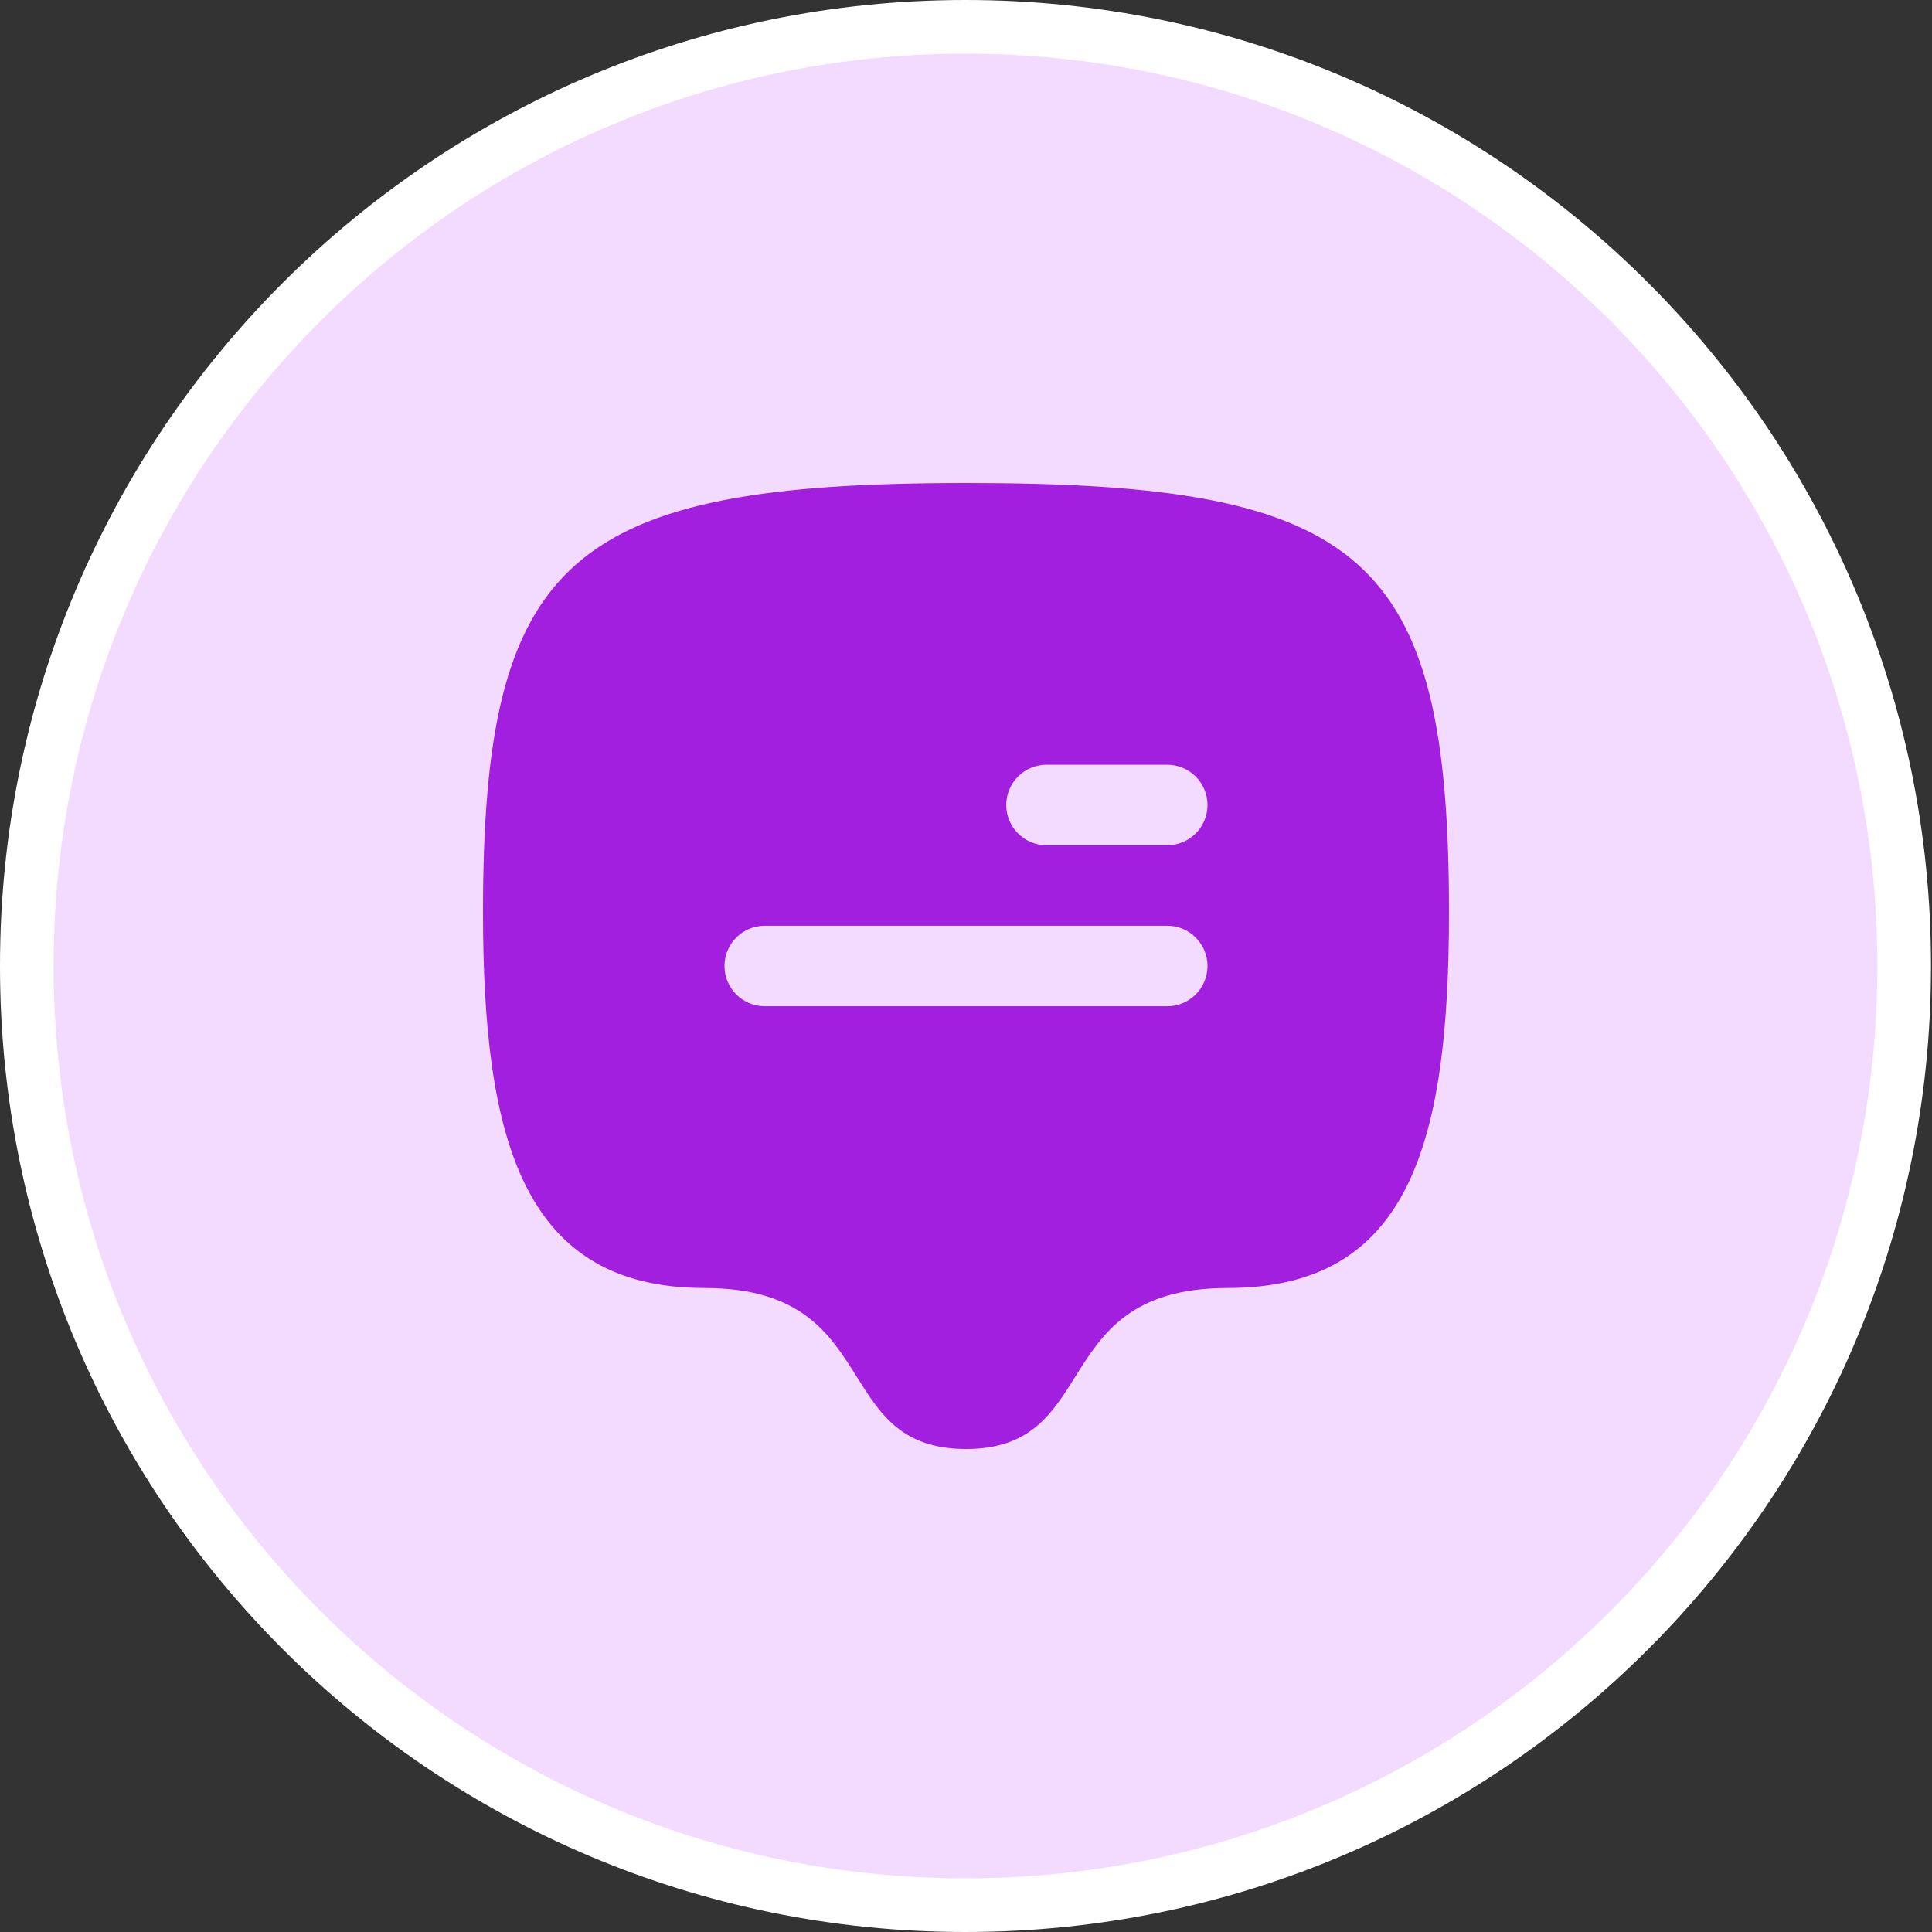 <svg width="36" height="36" viewBox="0 0 36 36" fill="none" xmlns="http://www.w3.org/2000/svg">
<rect x="0" y="0" width="36" height="36" fill="#333333" stroke="none"/>
<g clip-path="url(#clip0_2300_7127)">
<path d="M17.99 0.5C27.65 0.5 35.481 8.331 35.481 17.99V18.01C35.481 27.669 27.65 35.5 17.99 35.5C8.331 35.5 0.5 27.669 0.5 18.01V17.99C0.5 8.331 8.331 0.5 17.99 0.5Z" fill="#F3DAFF" stroke="white"/>
<path fill-rule="evenodd" clip-rule="evenodd" d="M18 9C25.412 9 27 10.333 27 17C27 21.333 26.25 24 22.875 24C21.072 24 20.535 24.857 20.035 25.655C19.6 26.35 19.193 27 18 27C16.808 27 16.4 26.35 15.965 25.655C15.465 24.857 14.929 24 13.125 24C9.75 24 9 21.248 9 17C9 10.412 10.588 9 18 9ZM18.75 15C18.75 14.586 19.086 14.25 19.5 14.25H21.75C22.164 14.25 22.5 14.586 22.5 15C22.5 15.414 22.164 15.75 21.75 15.75H19.5C19.086 15.75 18.75 15.414 18.75 15ZM14.25 17.25C13.836 17.25 13.5 17.586 13.5 18C13.5 18.414 13.836 18.75 14.25 18.75H21.75C22.164 18.75 22.5 18.414 22.5 18C22.5 17.586 22.164 17.25 21.75 17.25H14.25Z" fill="#A21FDF"/>
</g>
<defs>
<clipPath id="clip0_2300_7127">
<rect width="36" height="36" fill="white"/>
</clipPath>
</defs>
</svg>
